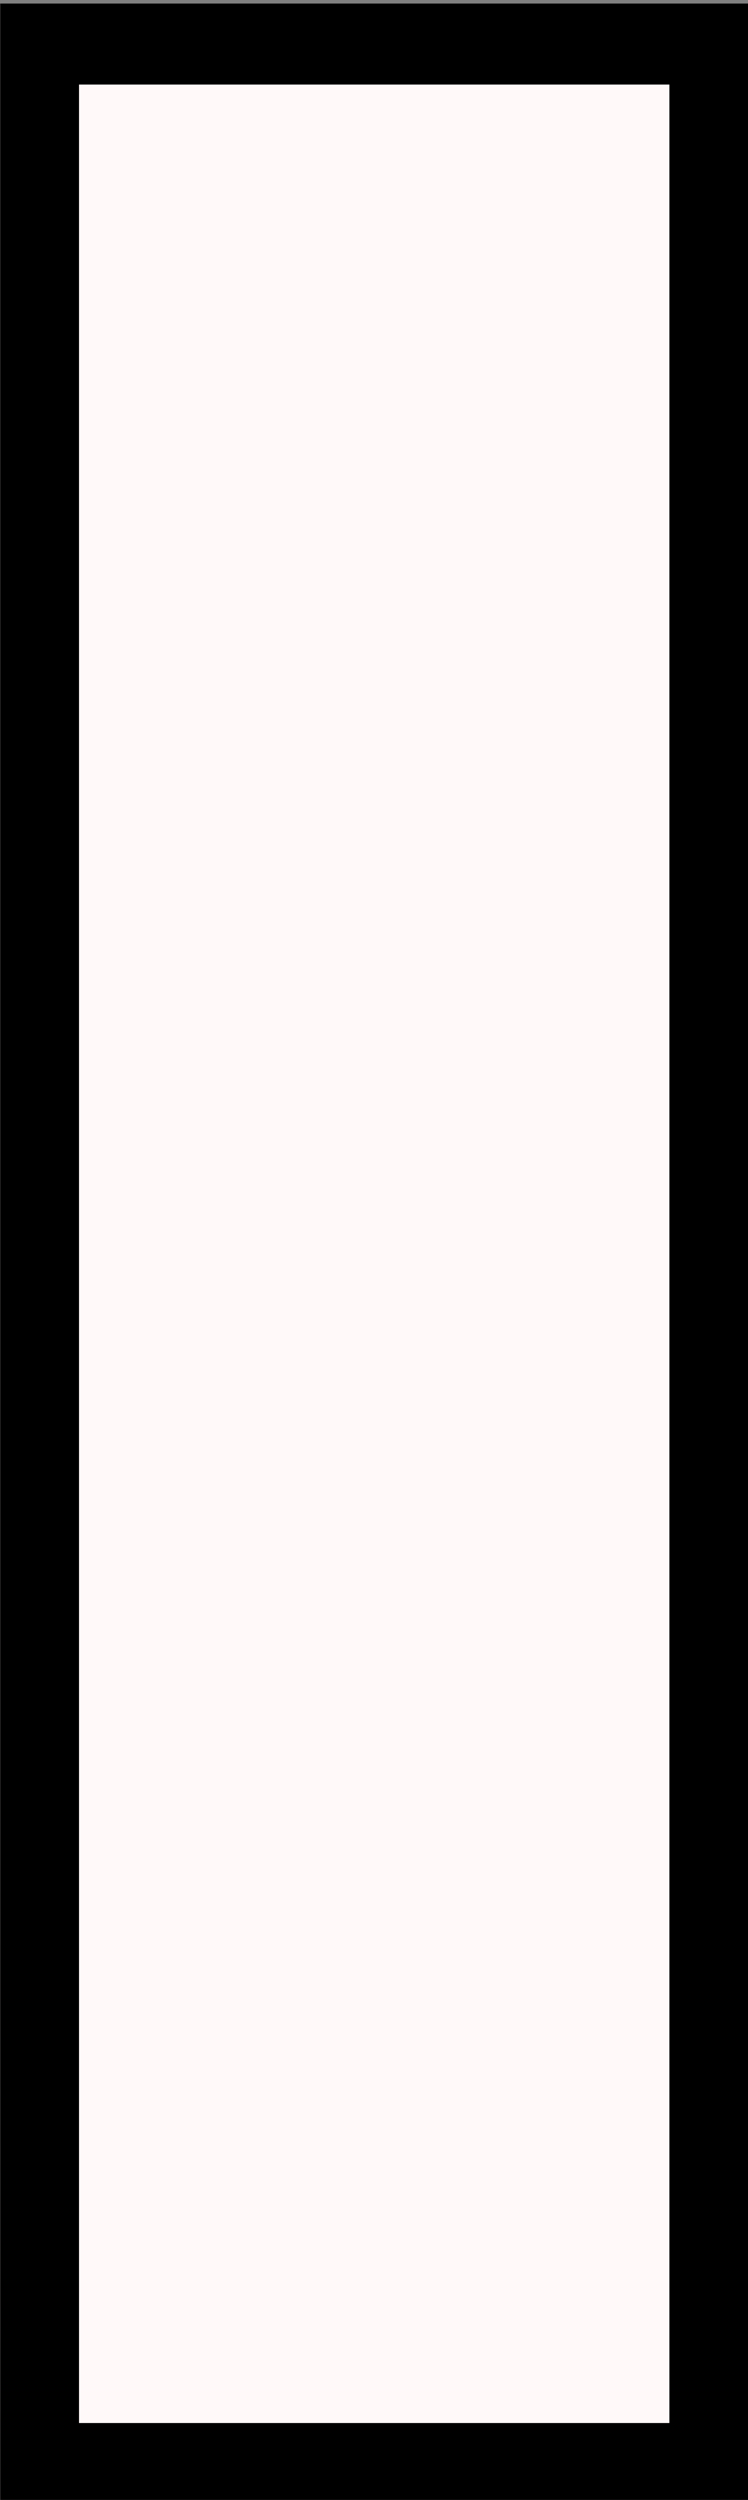 <?xml version="1.0" encoding="UTF-8" standalone="no"?>
<!-- Created with Inkscape (http://www.inkscape.org/) -->

<svg
   width="14.86mm"
   height="49.655mm"
   viewBox="0 0 14.86 49.655"
   version="1.1"
   id="svg1"
   inkscape:version="1.3.2 (091e20e, 2023-11-25, custom)"
   sodipodi:docname="map-courthouse-window-small-res-01.svg"
   xml:space="preserve"
   xmlns:inkscape="http://www.inkscape.org/namespaces/inkscape"
   xmlns:sodipodi="http://sodipodi.sourceforge.net/DTD/sodipodi-0.dtd"
   xmlns="http://www.w3.org/2000/svg"
   xmlns:svg="http://www.w3.org/2000/svg"><rect x="0" y="0" width="14.86" height="49.655" fill="#808080" stroke="none"/><sodipodi:namedview
     id="namedview1"
     pagecolor="#ffffff"
     bordercolor="#000000"
     borderopacity="0.25"
     inkscape:showpageshadow="2"
     inkscape:pageopacity="0.0"
     inkscape:pagecheckerboard="0"
     inkscape:deskcolor="#d1d1d1"
     inkscape:document-units="mm"
     inkscape:zoom="2.0470873"
     inkscape:cx="-30.286935"
     inkscape:cy="93.791798"
     inkscape:window-width="1918"
     inkscape:window-height="1520"
     inkscape:window-x="1913"
     inkscape:window-y="0"
     inkscape:window-maximized="0"
     inkscape:current-layer="layer1" /><defs
     id="defs1"><clipPath
       id="a-8-2-2"><rect
         ry="1.058"
         rx="1.058"
         y="141.616"
         x="-45.534"
         height="33.867"
         width="6.35"
         fill="#ffffff"
         stroke-width="2.592"
         id="rect1-7-6-9" /></clipPath><clipPath
       id="a"><path
         d="m -54.001,140.558 v 27.517 h 8.467 v -27.517 z"
         fill="#d8a584"
         stroke-width="2.203"
         id="path1" /></clipPath></defs><g
     inkscape:label="Layer 1"
     inkscape:groupmode="layer"
     id="layer1"
     transform="translate(-112.83,-123.778)"><path
       clip-path="url(#a)"
       d="m -54.001,140.558 v 27.517 h 8.467 v -27.517 z"
       fill="#fff9f9"
       stroke="#000000"
       stroke-width="1.784"
       transform="matrix(1.755,0,0,1.805,207.606,-129.86)"
       id="path2" /></g></svg>
